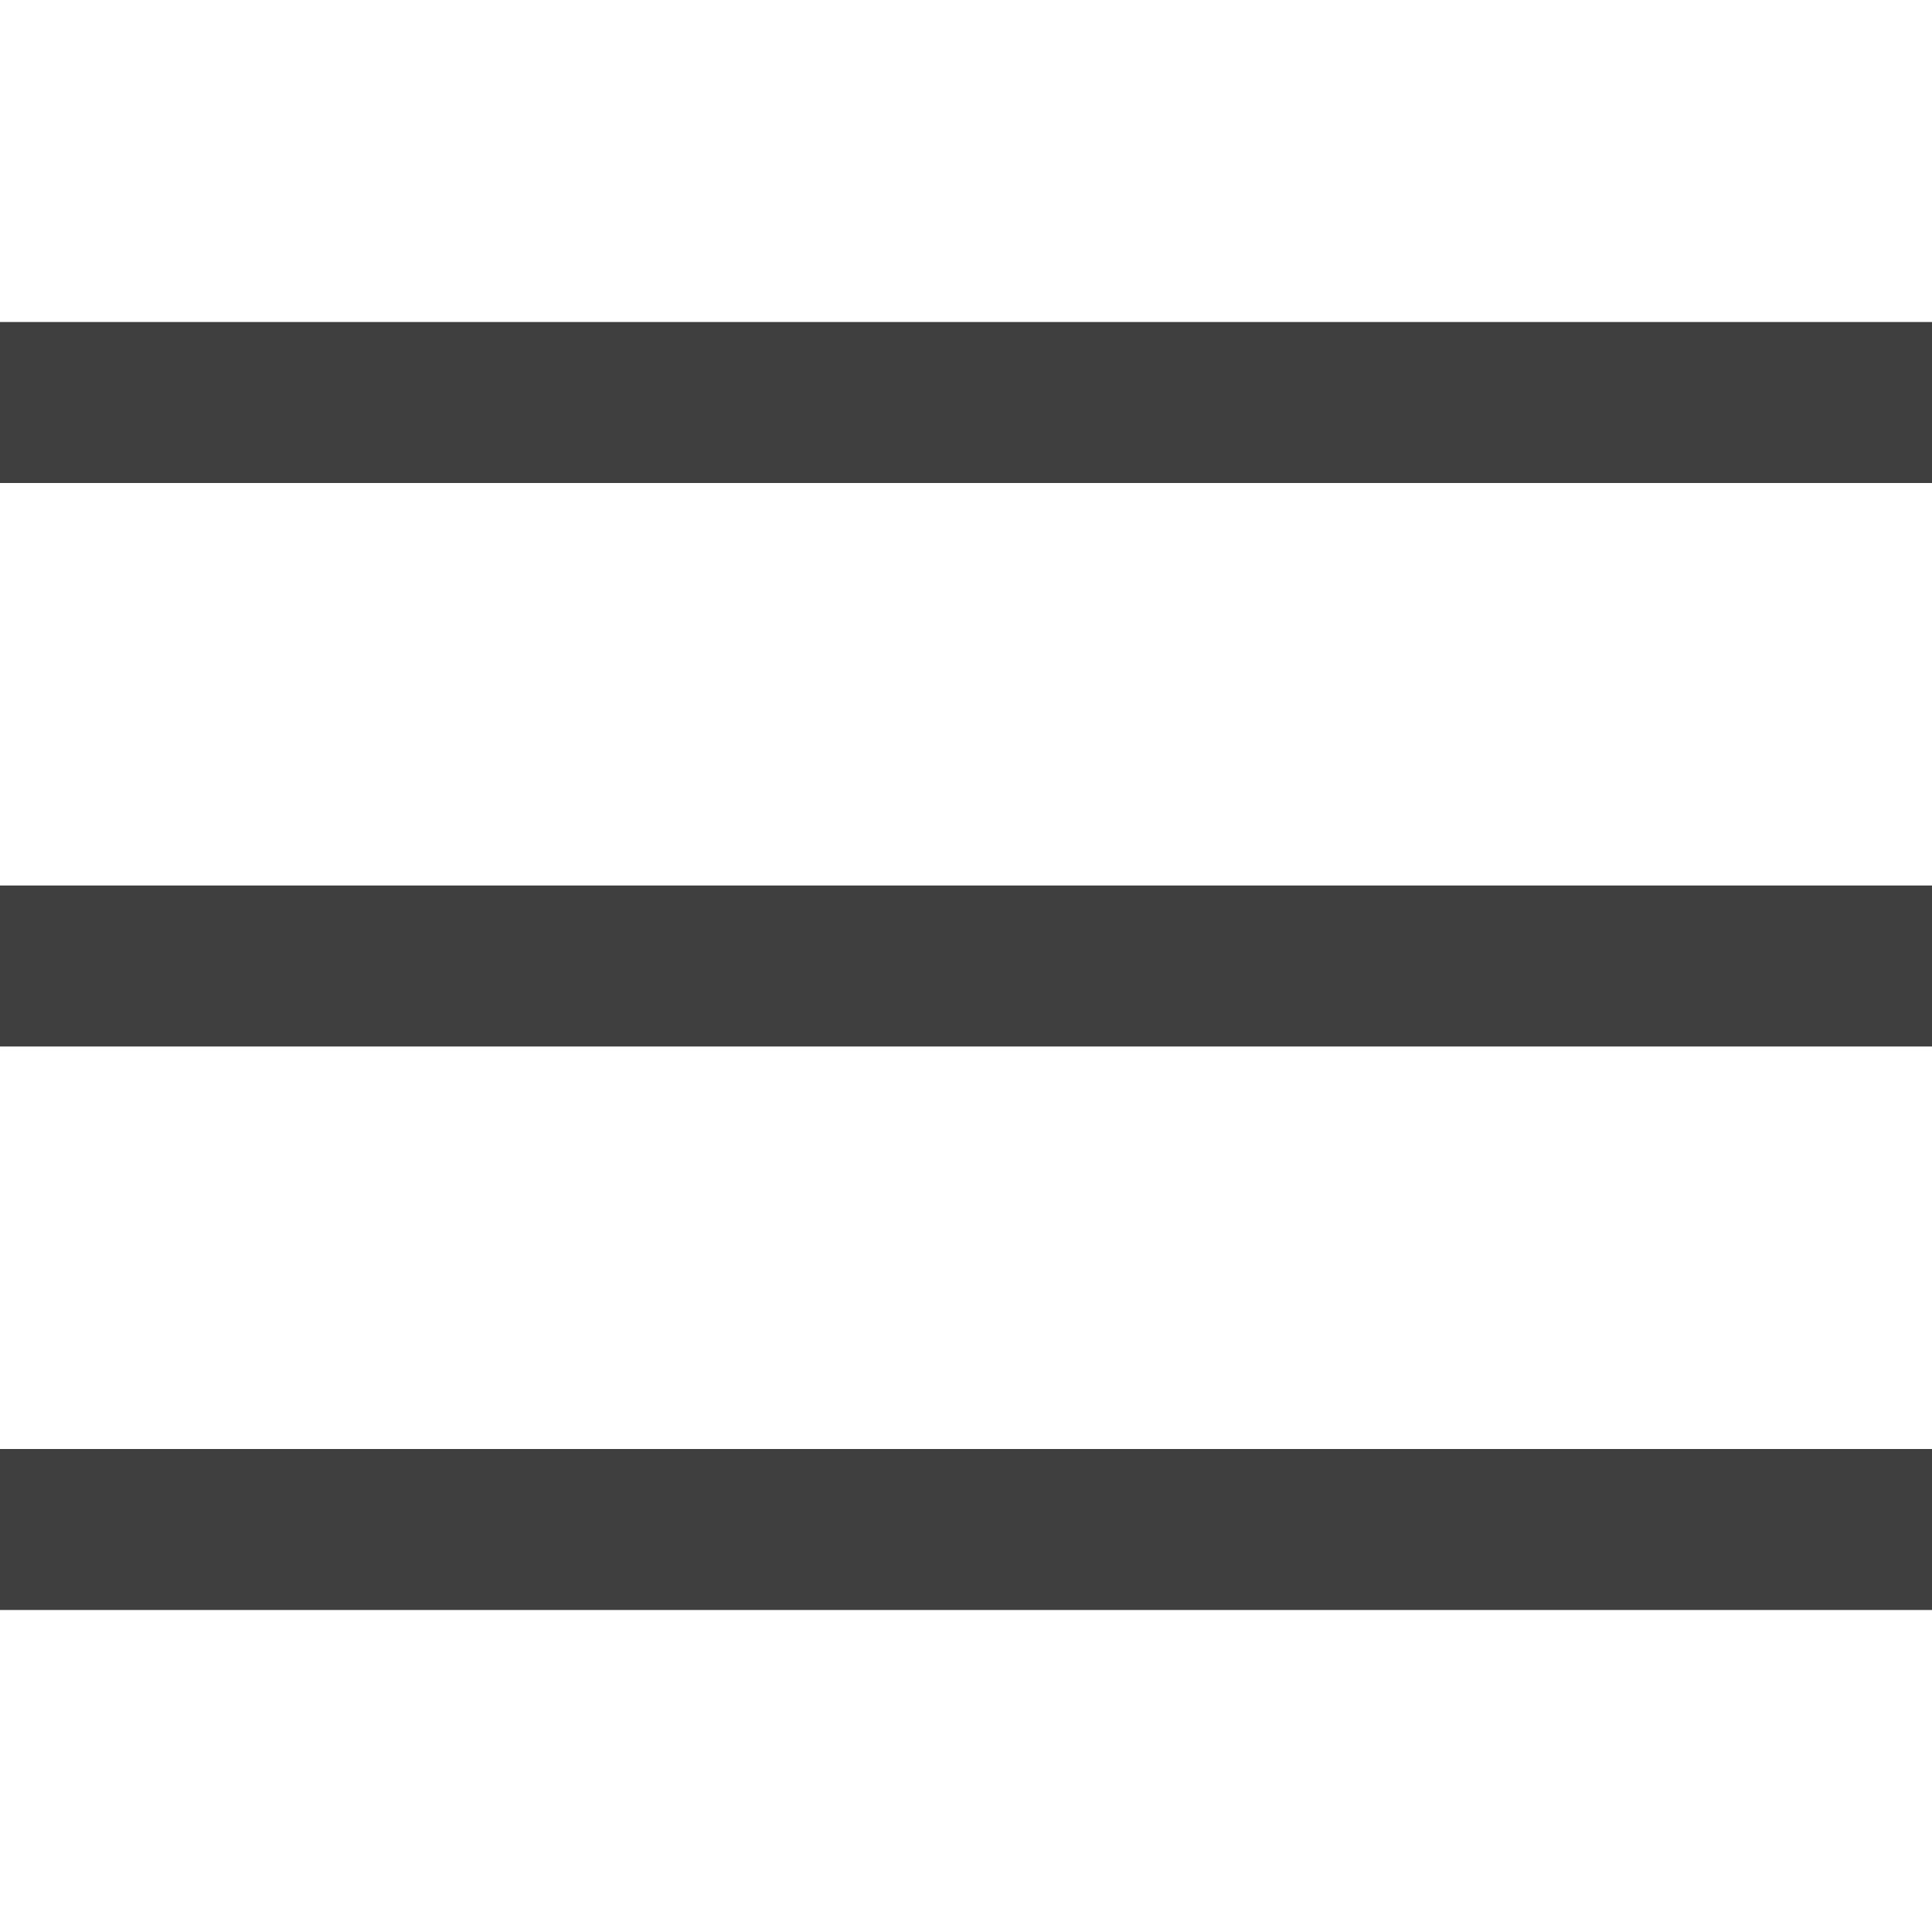 <?xml version="1.0" encoding="UTF-8"?>
<svg width="24px" height="24px" viewBox="0 0 24 24" version="1.1" xmlns="http://www.w3.org/2000/svg" xmlns:xlink="http://www.w3.org/1999/xlink">
    <!-- Generator: Sketch 54.1 (76490) - https://sketchapp.com -->
    <title>sidebar-icon-open</title>
    <desc>Created with Sketch.</desc>
    <g id="sidebar-icon-open" stroke="none" stroke-width="1" fill="none" fill-rule="evenodd">
        <rect id="path" fill="#3F3F3F" x="0" y="4" width="24" height="2"></rect>
        <rect id="path" fill="#3F3F3F" x="0" y="11" width="24" height="2"></rect>
        <rect id="path" fill="#3F3F3F" x="0" y="18" width="24" height="2"></rect>
    </g>
</svg>